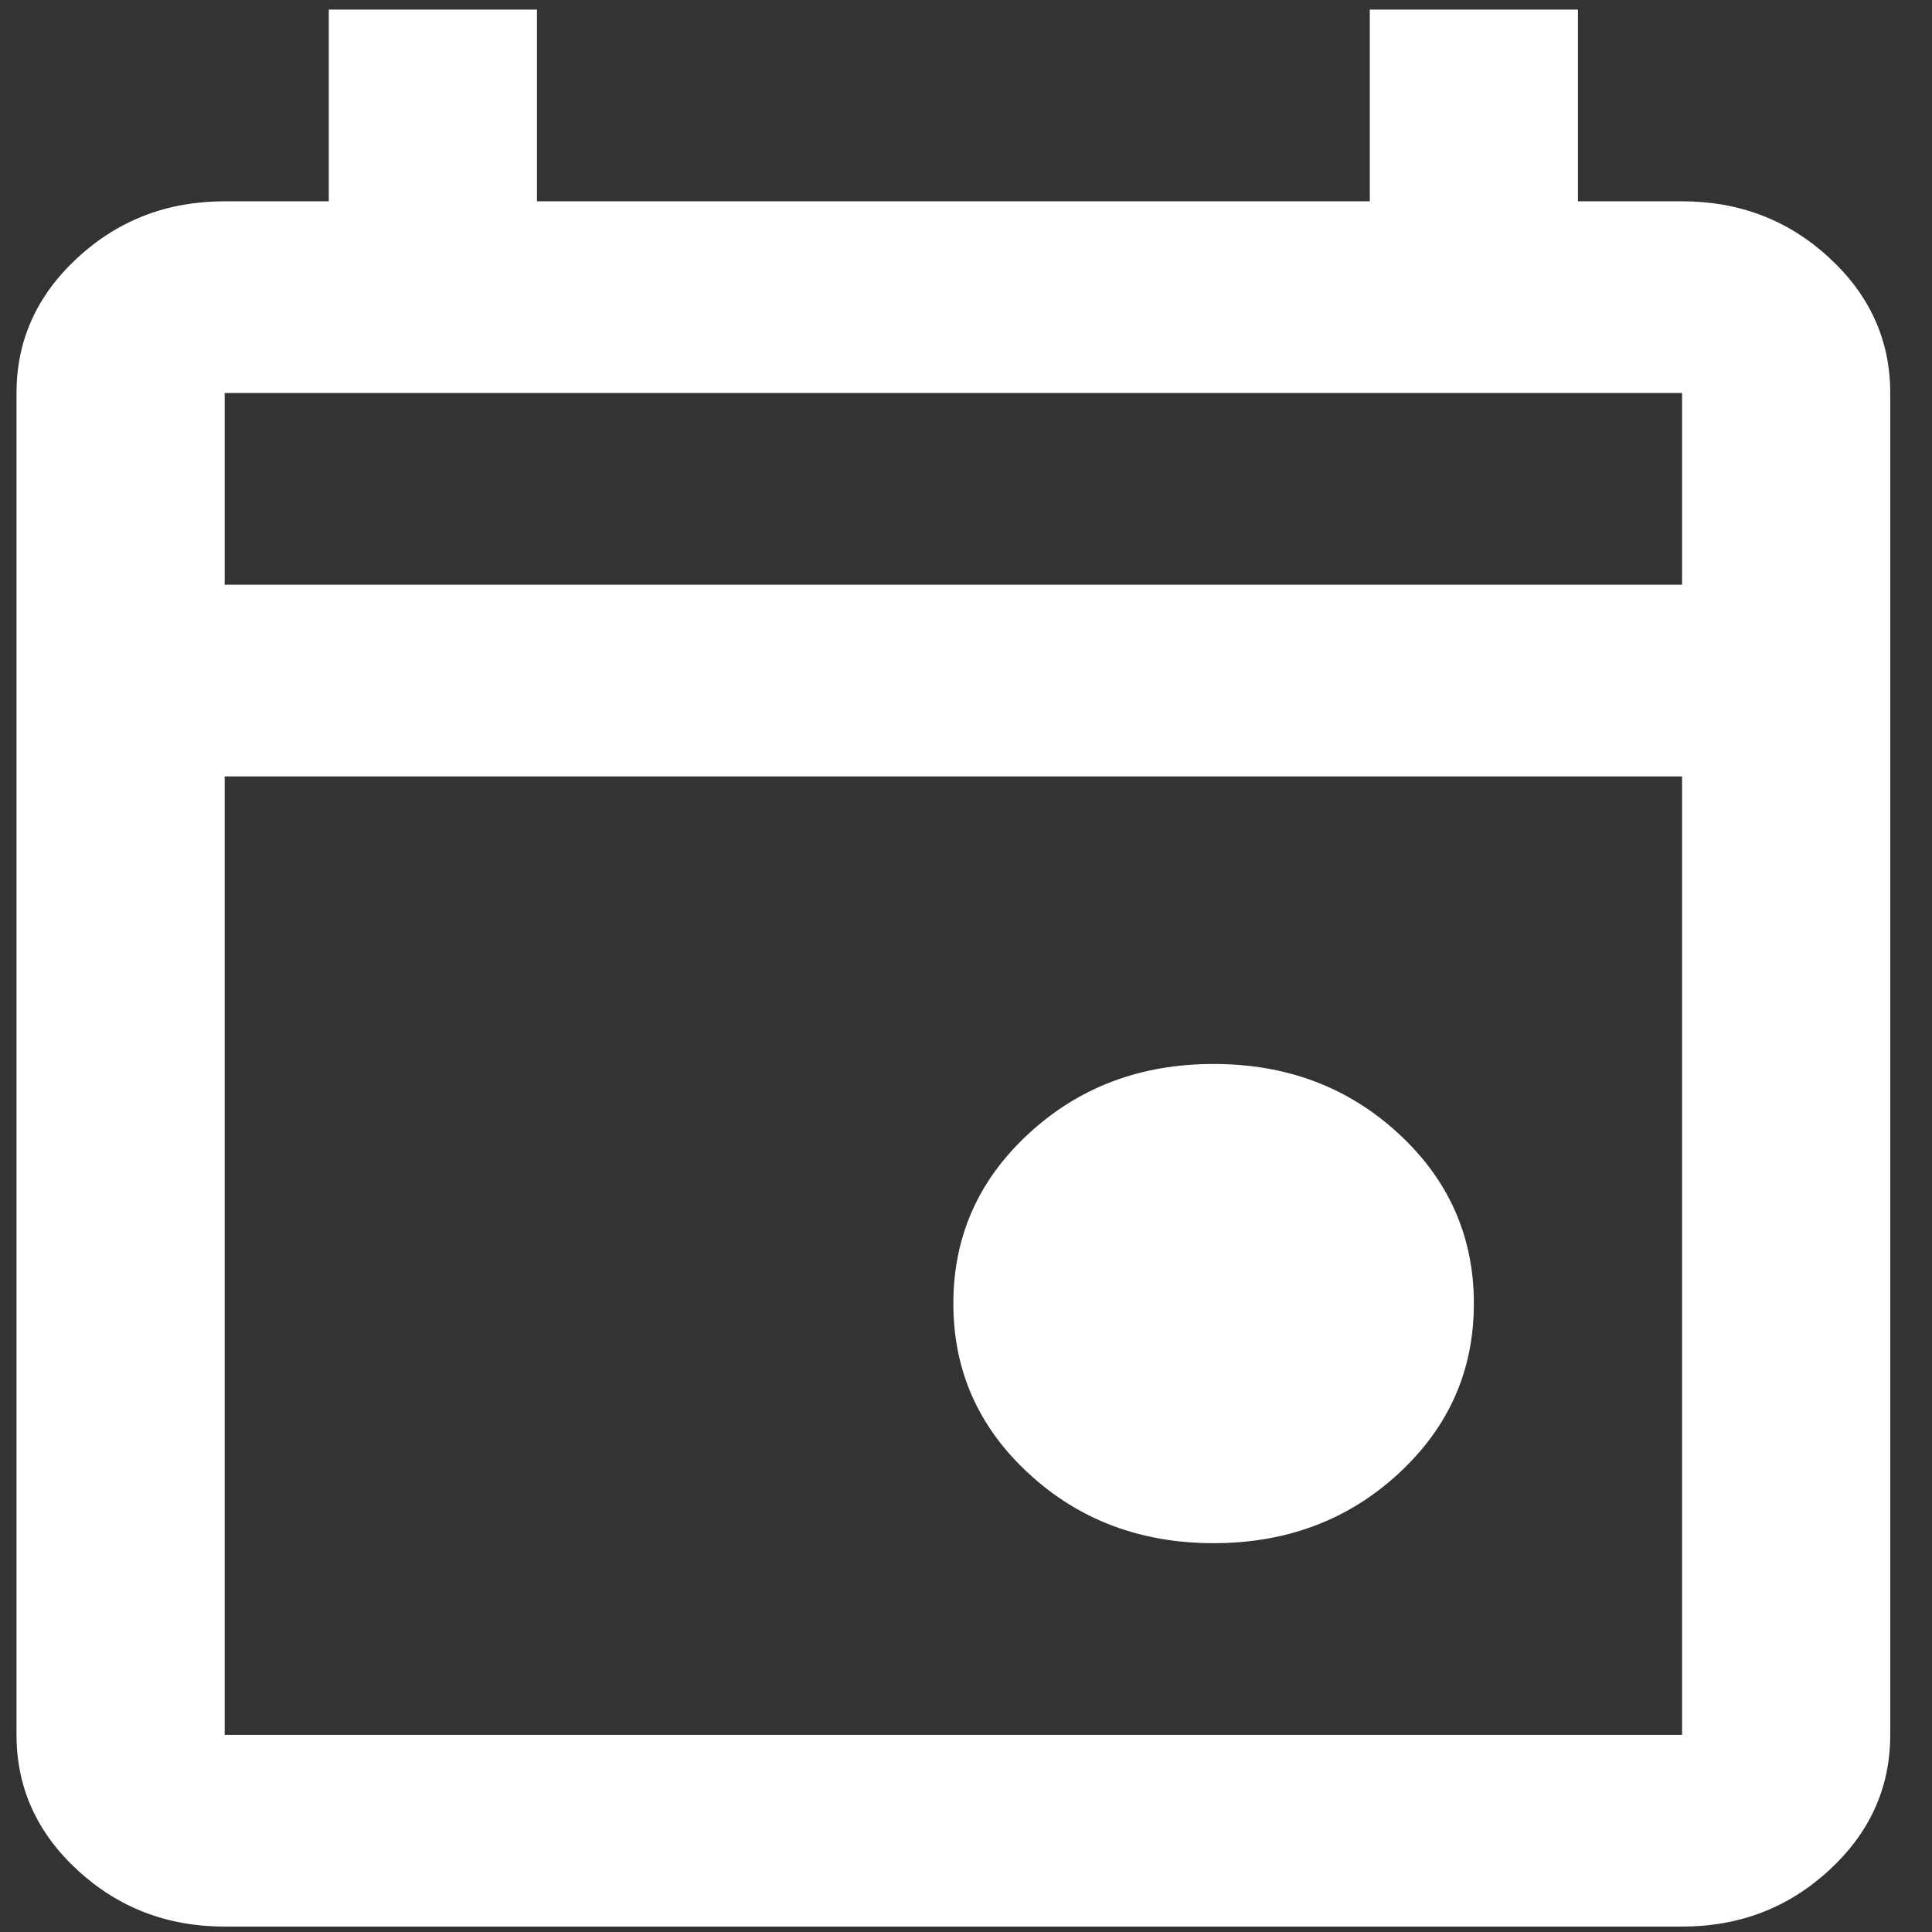 <svg width="31" height="31" viewBox="0 0 31 31" fill="none" xmlns="http://www.w3.org/2000/svg">
<rect x="0" y="0" width="31" height="31" fill="#333333" stroke="none"/>
<path d="M19.473 24.761C18.304 24.761 17.316 24.39 16.509 23.646C15.701 22.903 15.297 21.993 15.297 20.916C15.297 19.84 15.701 18.93 16.509 18.187C17.316 17.443 18.304 17.072 19.473 17.072C20.642 17.072 21.631 17.443 22.438 18.187C23.245 18.93 23.649 19.84 23.649 20.916C23.649 21.993 23.245 22.903 22.438 23.646C21.631 24.39 20.642 24.761 19.473 24.761ZM3.605 30.913C2.687 30.913 1.9 30.612 1.246 30.009C0.592 29.407 0.265 28.683 0.265 27.837V6.306C0.265 5.46 0.592 4.736 1.246 4.134C1.9 3.531 2.687 3.23 3.605 3.23H5.276V0.154H8.616V3.23H21.979V0.154H25.319V3.23H26.99C27.908 3.23 28.695 3.531 29.349 4.134C30.003 4.736 30.33 5.46 30.33 6.306V27.837C30.33 28.683 30.003 29.407 29.349 30.009C28.695 30.612 27.908 30.913 26.99 30.913H3.605ZM3.605 27.837H26.99V12.458H3.605V27.837ZM3.605 9.382H26.99V6.306H3.605V9.382Z" fill="white"/>
</svg>
